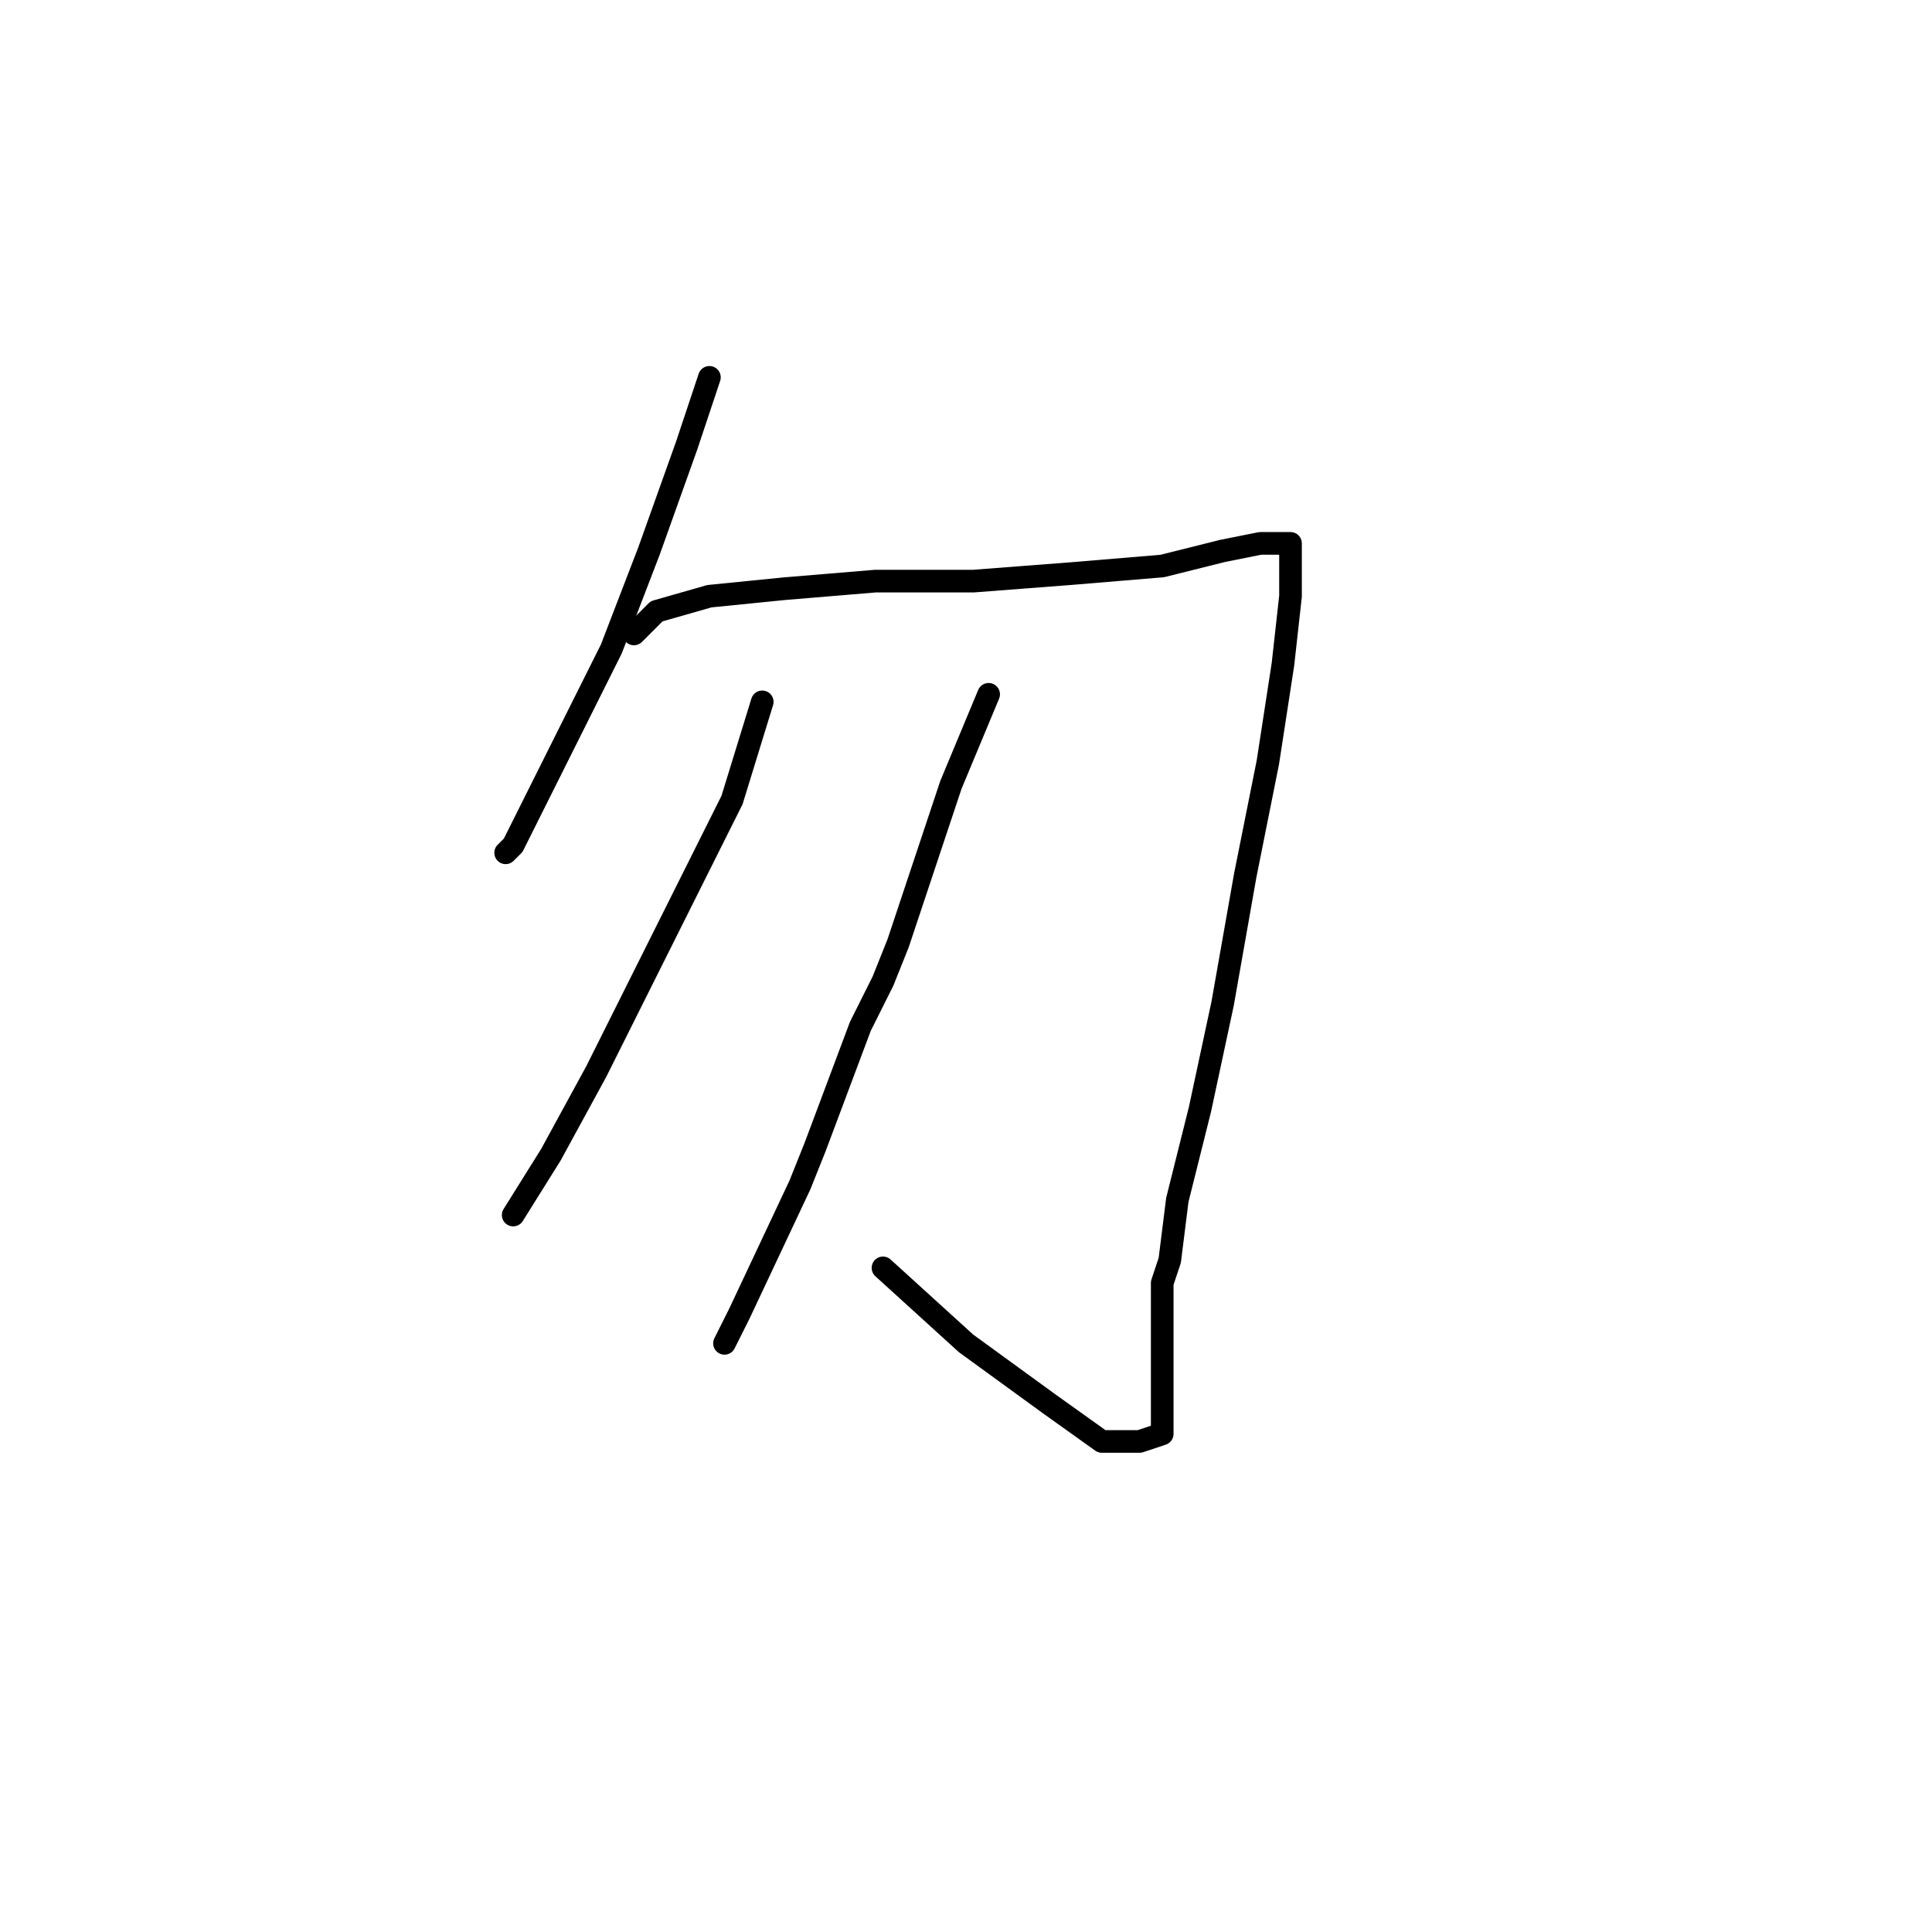 <?xml version="1.0" standalone="no"?>
    <svg width="256" height="256" xmlns="http://www.w3.org/2000/svg" version="1.1">
    <polyline stroke="black" stroke-width="3" stroke-linecap="round" fill="transparent" stroke-linejoin="round" points="94 50 91 59 86 73 81 86 79 90 72 104 68 112 67 113 67 113 " />
        <polyline stroke="black" stroke-width="3" stroke-linecap="round" fill="transparent" stroke-linejoin="round" points="84 84 87 81 94 79 104 78 116 77 129 77 142 76 154 75 162 73 167 72 168 72 169 72 170 72 171 72 171 75 171 78 171 79 170 88 168 101 165 116 162 133 159 147 156 159 155 167 154 170 154 177 154 181 154 183 154 186 154 187 154 190 151 191 146 191 139 186 128 178 117 168 117 168 " />
        <polyline stroke="black" stroke-width="3" stroke-linecap="round" fill="transparent" stroke-linejoin="round" points="101 93 97 106 90 120 79 142 73 153 68 161 68 161 " />
        <polyline stroke="black" stroke-width="3" stroke-linecap="round" fill="transparent" stroke-linejoin="round" points="131 92 126 104 119 125 117 130 114 136 108 152 106 157 98 174 96 178 96 178 " />
        </svg>
